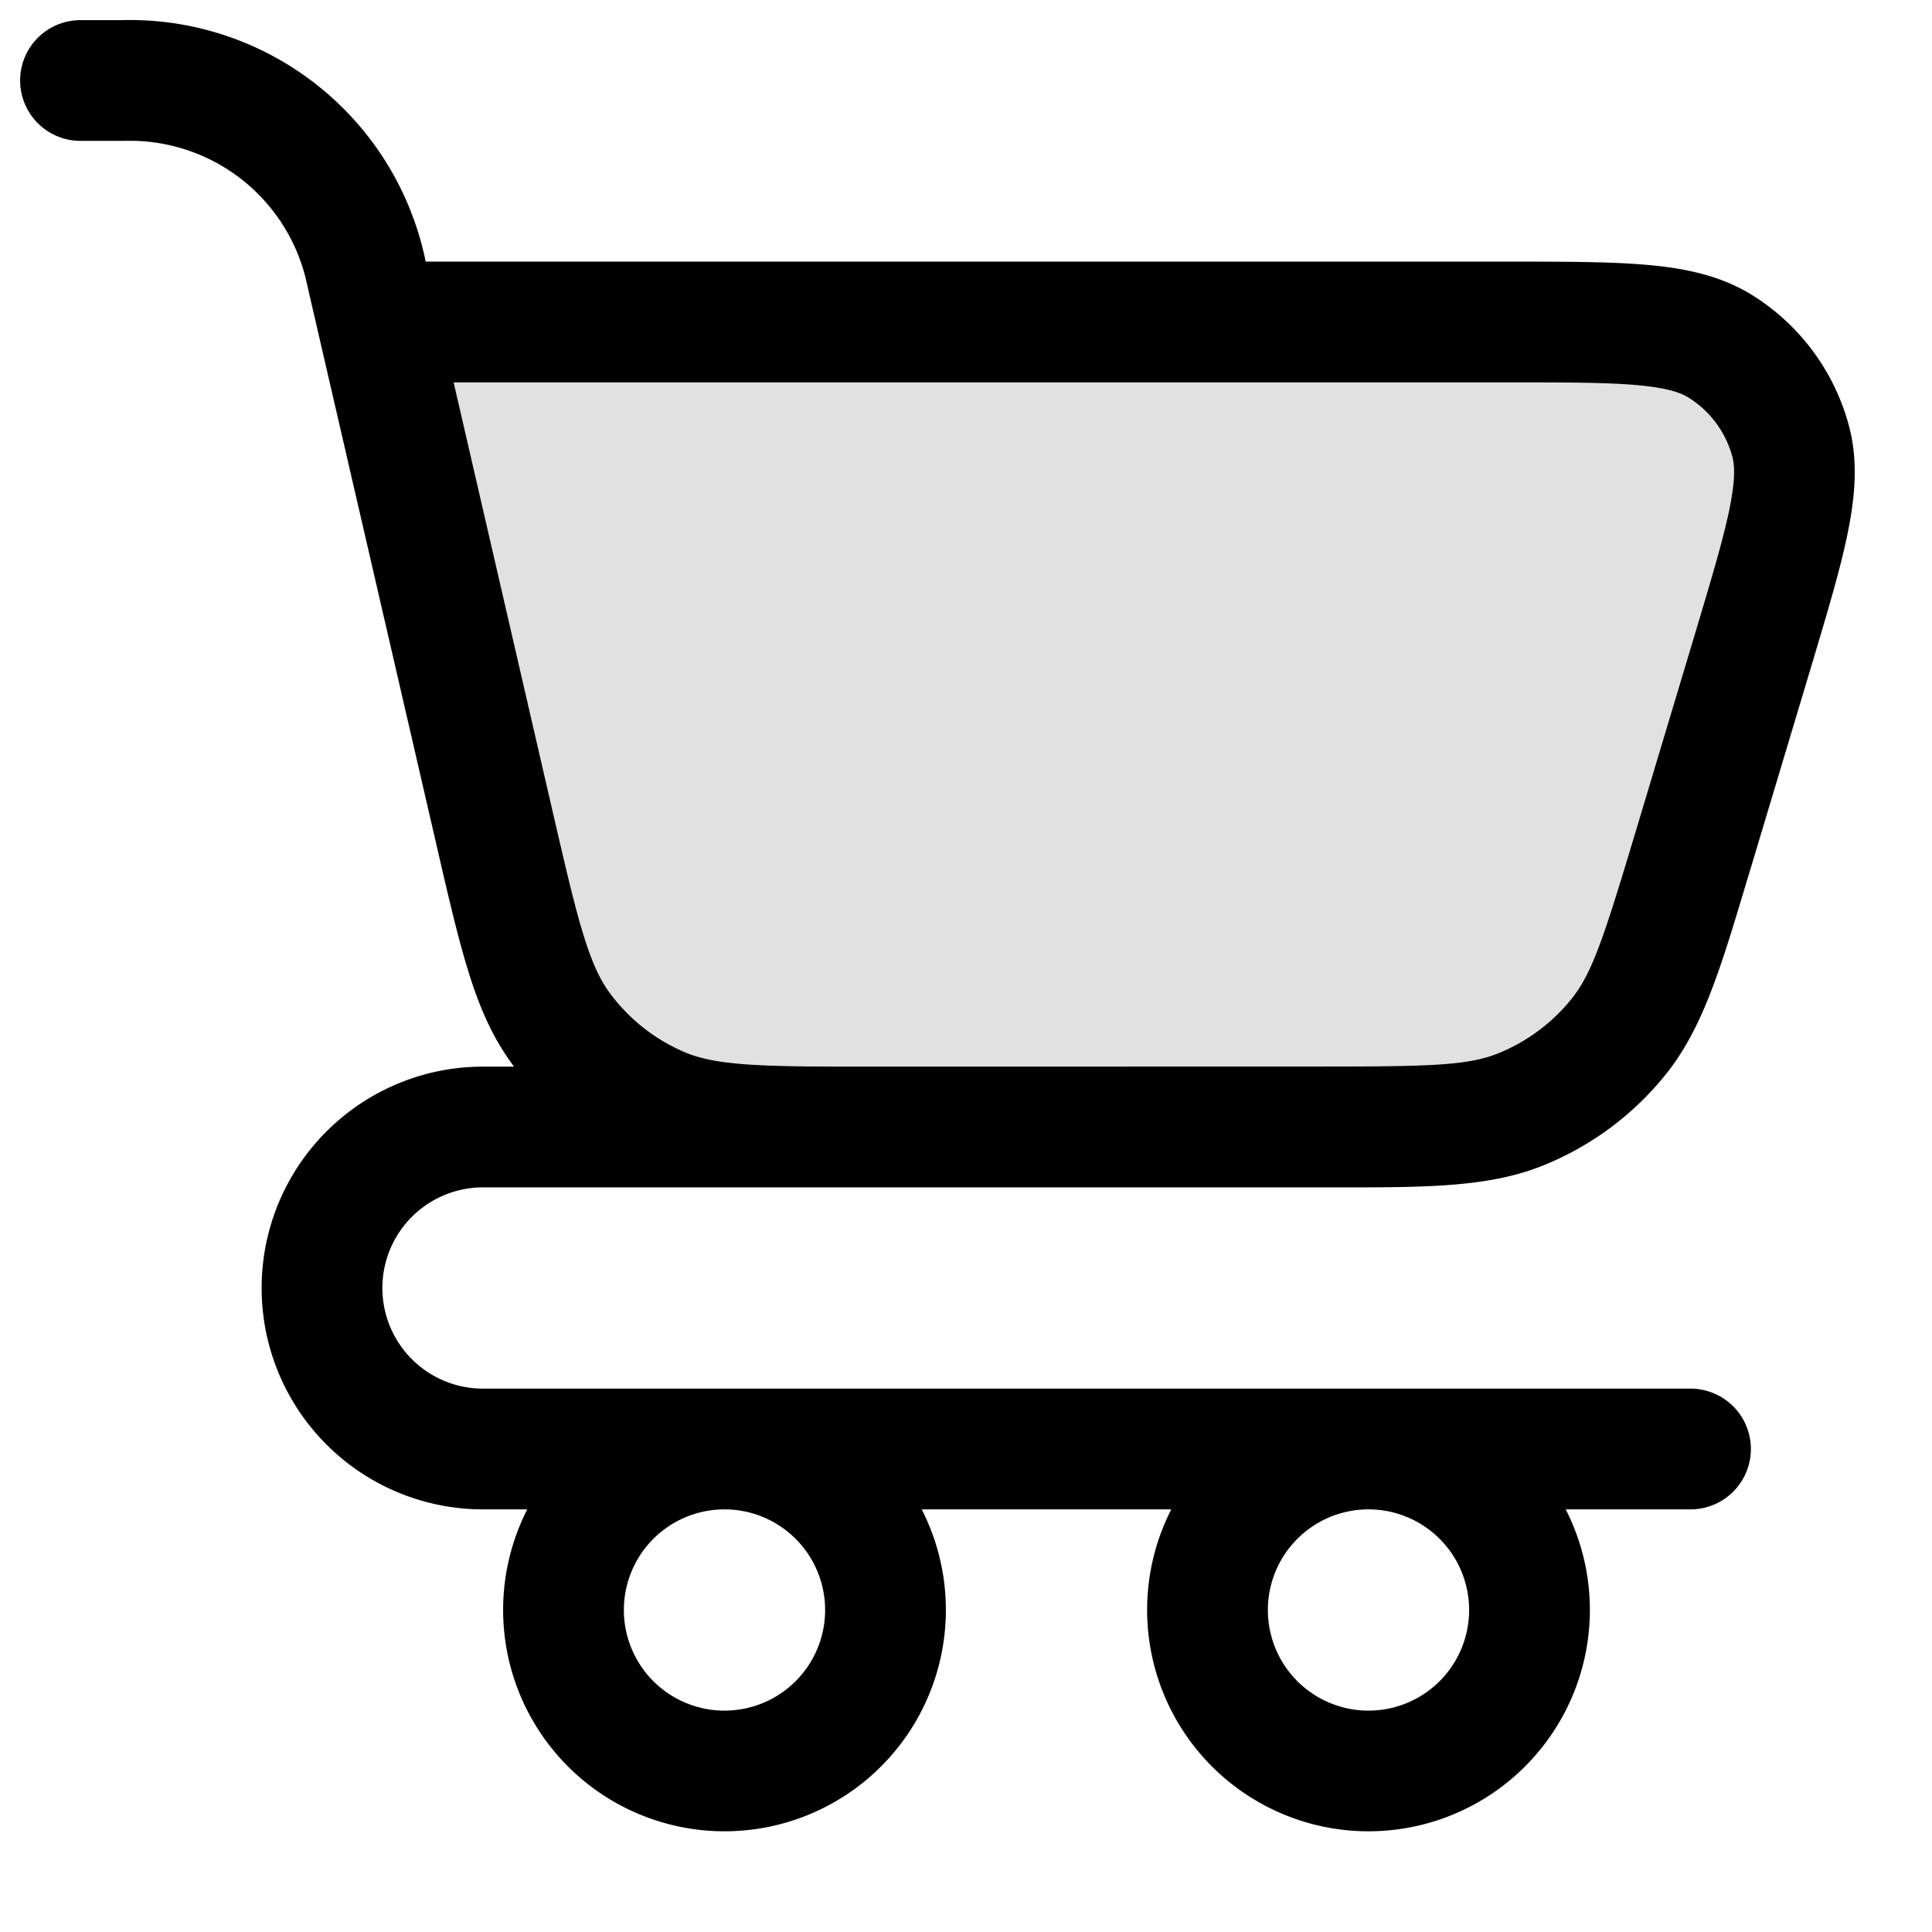 <svg xmlns="http://www.w3.org/2000/svg" width="24" height="24" fill="currentColor" viewBox="0 0 24 24">
  <path d="M21.026 10.58l.738-2.46c.419-1.397.628-2.095.477-2.648a2 2 0 00-.869-1.168C20.886 4 20.157 4 18.7 4H4.692l1.45 6.28c.306 1.328.46 1.992.82 2.488a3 3 0 001.247.991C8.773 14 9.455 14 10.82 14h5.61c1.281 0 1.922 0 2.462-.218a3 3 0 001.219-.907c.364-.455.548-1.068.916-2.296z" opacity=".12"/>
  <path fill-rule="evenodd" d="M1.5 1.75H1a.75.75 0 110-1.5h.5V1 .25h.013a3.75 3.75 0 013.775 3h13.446c.7 0 1.274 0 1.733.041.47.042.912.133 1.303.377a2.75 2.75 0 011.194 1.606c.122.444.082.893-.013 1.356-.092.452-.258 1.002-.458 1.671l-.01.034-.738 2.46-.045.148c-.324 1.083-.548 1.83-1.005 2.401a3.75 3.75 0 01-1.523 1.133c-.678.274-1.458.274-2.589.273H6a1.25 1.25 0 100 2.5h15a.75.75 0 010 1.5h-1.55a2.75 2.75 0 11-4.9 0h-3.1a2.75 2.75 0 11-4.9 0H6a2.75 2.75 0 110-5.5h.386a3.34 3.34 0 01-.03-.04c-.248-.341-.407-.717-.541-1.153-.13-.42-.25-.94-.398-1.582l-.006-.027-1.45-6.28-.13-.563a6.615 6.615 0 00-.042-.18A2.25 2.25 0 001.685 1.75 6.629 6.629 0 001.5 1.75zm12.51 11.5h-3.425c-.57 0-.982-.004-1.316-.028-.368-.027-.589-.077-.765-.152a2.25 2.25 0 01-.936-.744c-.113-.155-.211-.359-.32-.712-.112-.362-.22-.829-.376-1.503L5.635 4.75H18.7c.743 0 1.25 0 1.634.034.38.034.545.095.642.155.266.167.46.427.543.73.03.11.04.286-.036.659-.078.378-.223.864-.436 1.575l-.738 2.46c-.387 1.29-.533 1.729-.784 2.042a2.249 2.249 0 01-.914.68c-.372.15-.834.164-2.181.164h-2.42zM9 18.75a1.25 1.25 0 100 2.5 1.25 1.25 0 000-2.5zm8 0a1.25 1.25 0 100 2.5 1.25 1.25 0 000-2.5z"/>
</svg>
